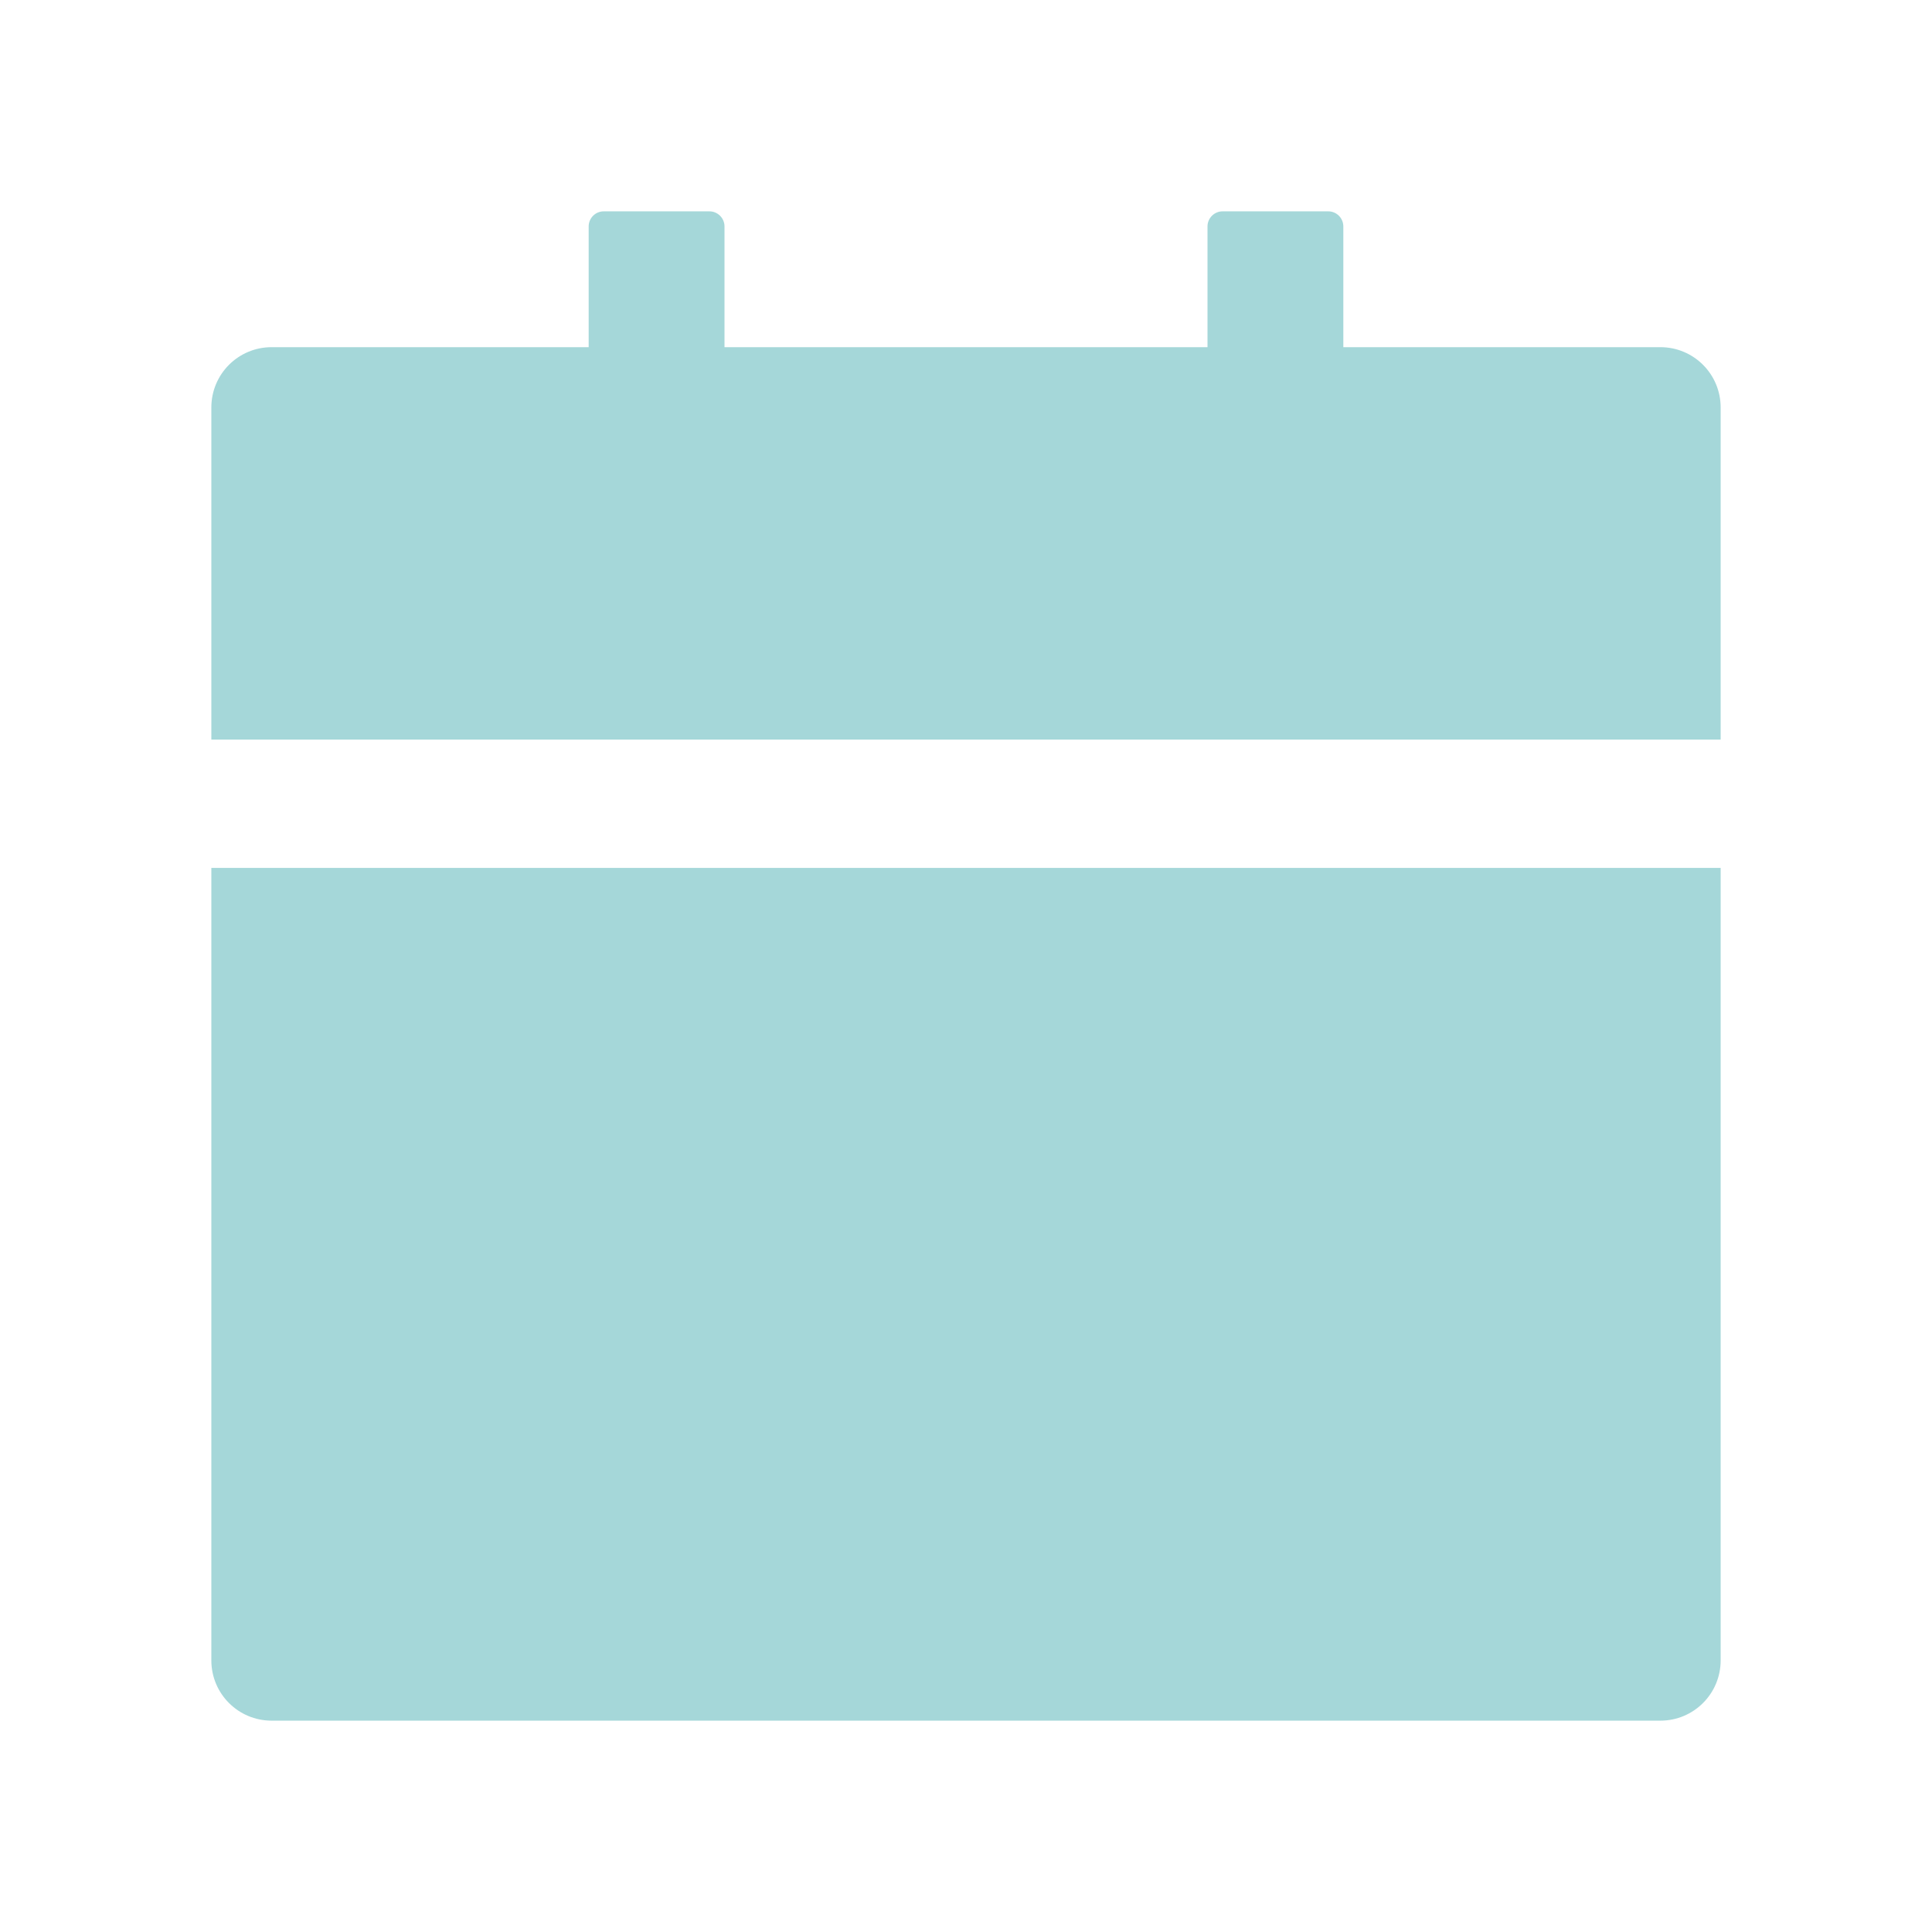 <svg width="36" height="36" viewBox="0 0 36 36" fill="none" xmlns="http://www.w3.org/2000/svg">
<g id="calendar">
<path id="Vector" d="M3.938 30.938C3.938 31.56 4.44 32.062 5.062 32.062H30.938C31.56 32.062 32.062 31.56 32.062 30.938V16.172H3.938V30.938ZM30.938 6.469H25.031V4.219C25.031 4.064 24.905 3.938 24.75 3.938H22.781C22.627 3.938 22.5 4.064 22.5 4.219V6.469H13.5V4.219C13.5 4.064 13.373 3.938 13.219 3.938H11.25C11.095 3.938 10.969 4.064 10.969 4.219V6.469H5.062C4.44 6.469 3.938 6.971 3.938 7.594V13.781H32.062V7.594C32.062 6.971 31.56 6.469 30.938 6.469Z" fill="#A5D7D9"/>
</g>
</svg>
